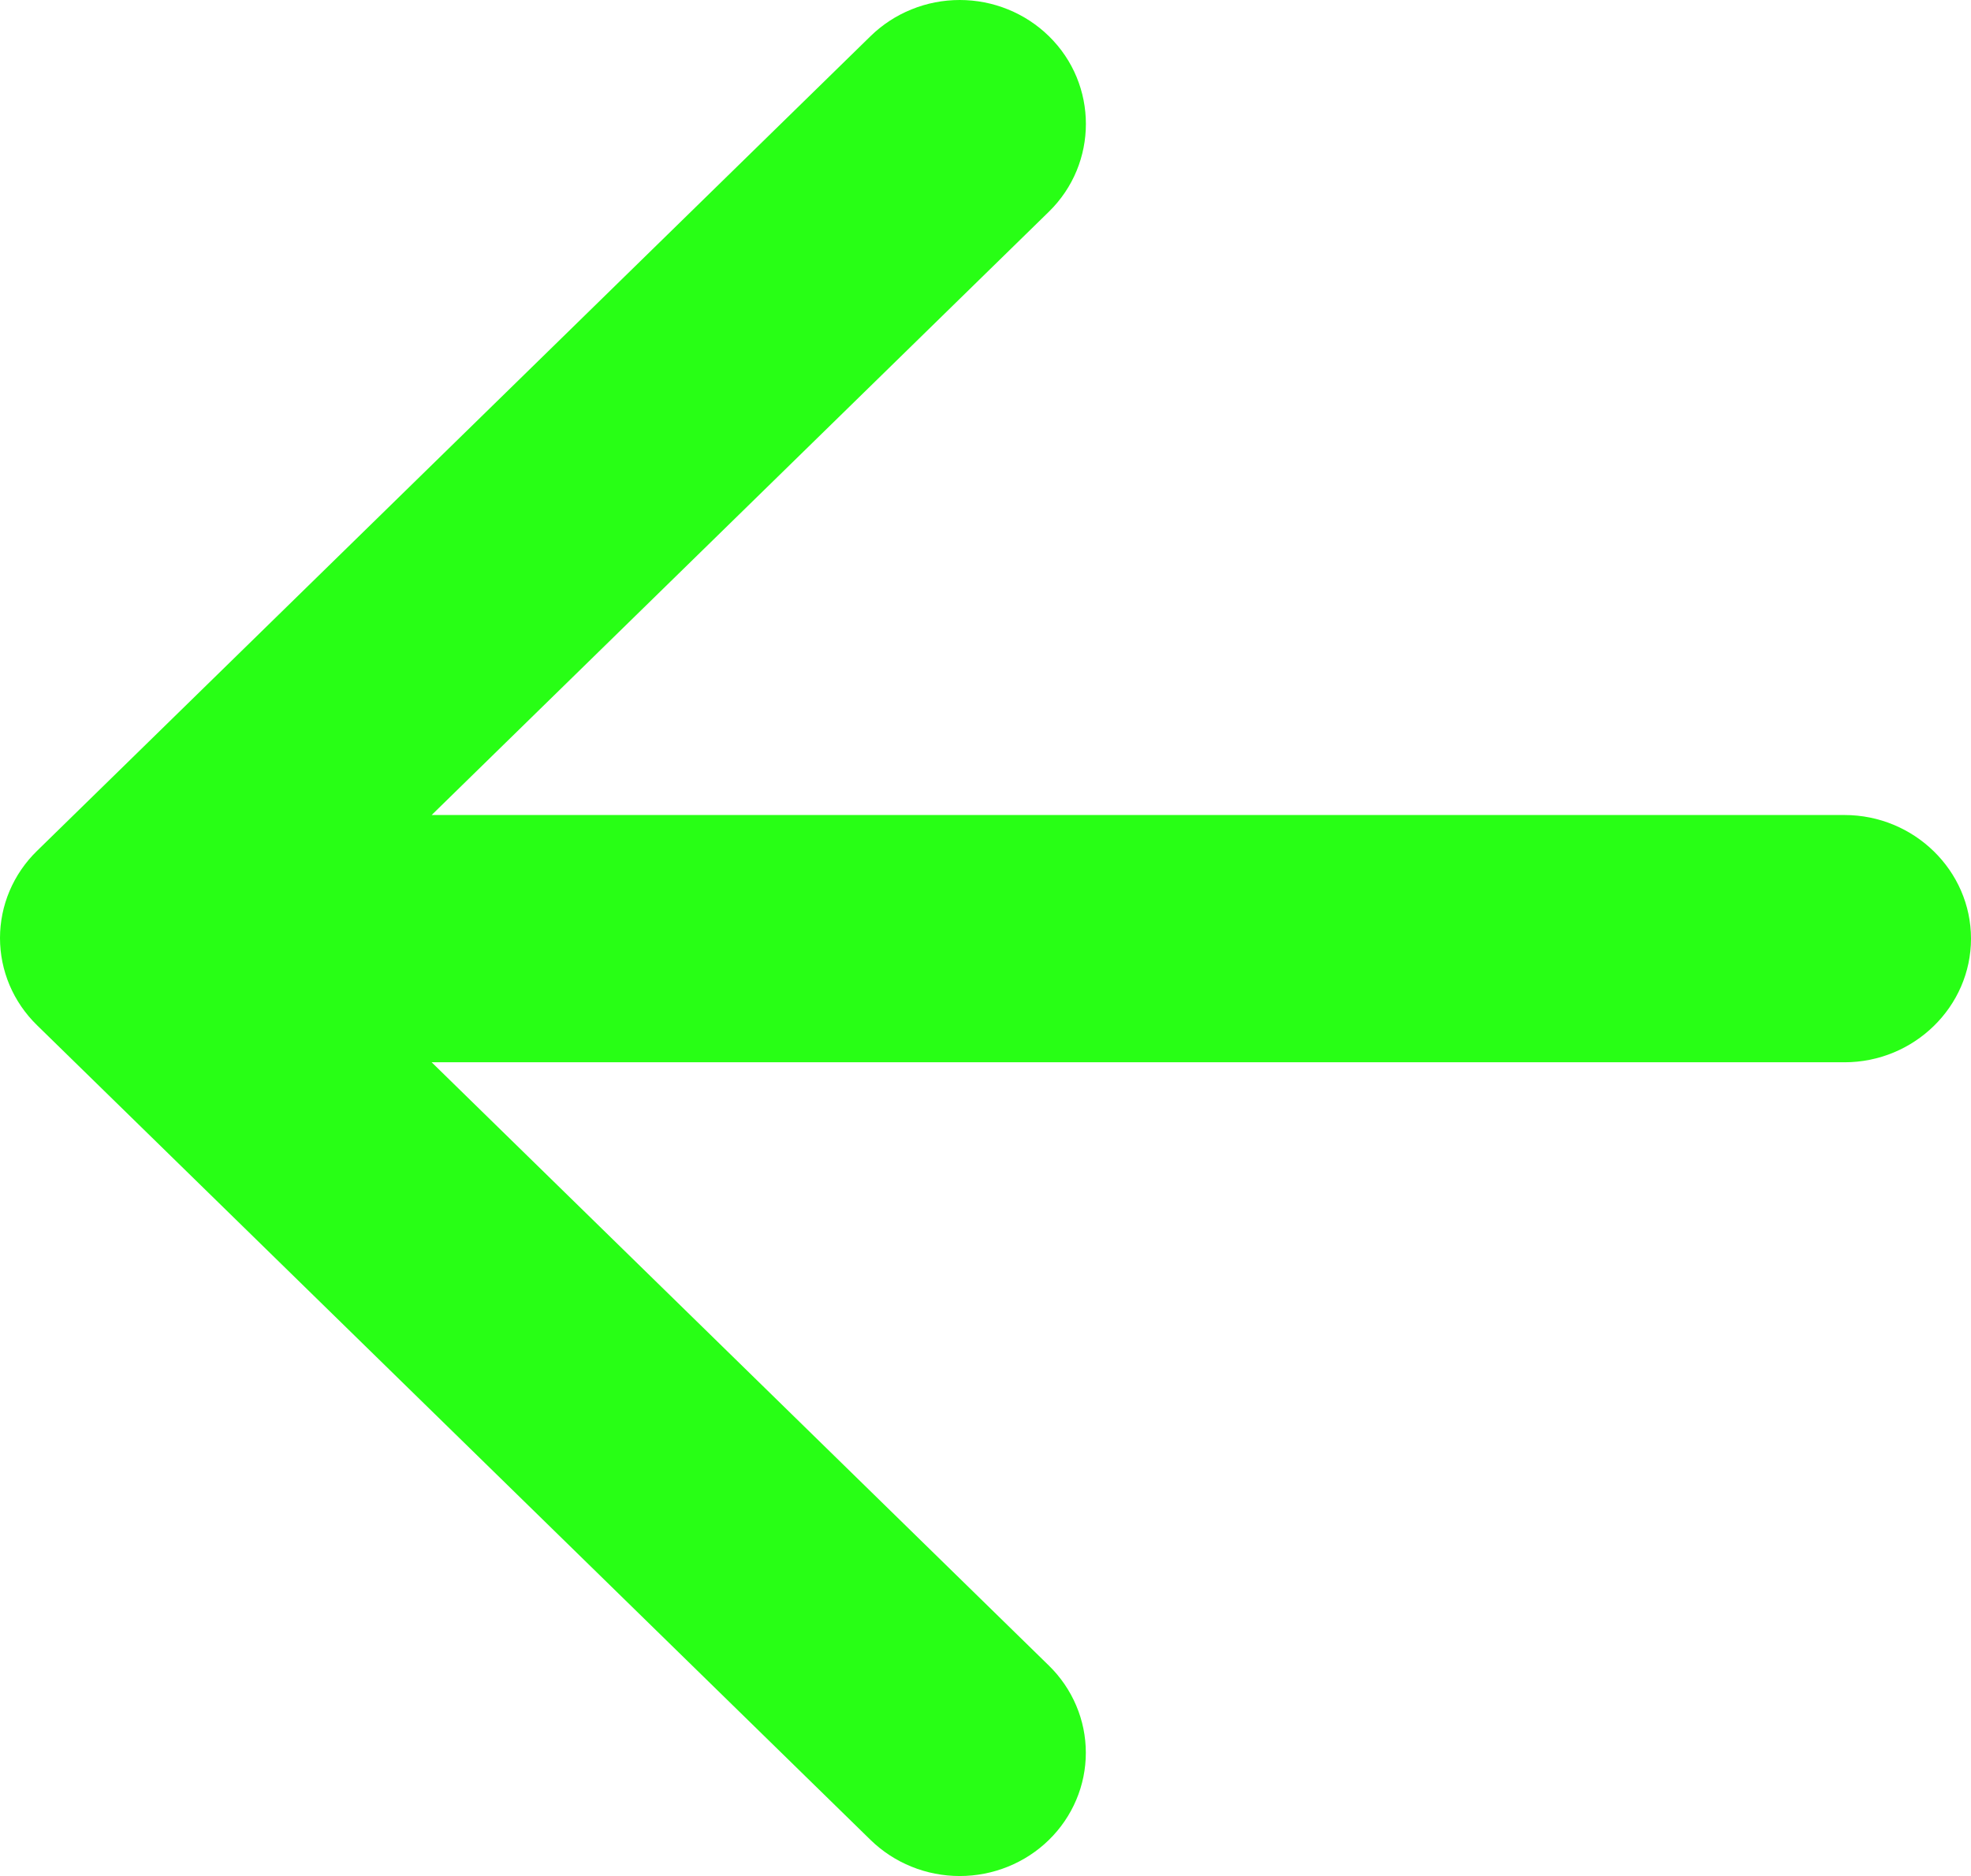 <svg width="62" height="59" viewBox="0 0 62 59" fill="none" xmlns="http://www.w3.org/2000/svg">
<path d="M58.021 25.632H13.578L32.994 6.658C34.546 5.142 34.546 2.653 32.994 1.137C32.626 0.777 32.189 0.491 31.708 0.296C31.226 0.1 30.71 0 30.189 0C29.668 0 29.152 0.1 28.671 0.296C28.189 0.491 27.752 0.777 27.384 1.137L1.164 26.76C0.795 27.119 0.502 27.547 0.302 28.017C0.103 28.487 0 28.992 0 29.501C0 30.01 0.103 30.514 0.302 30.985C0.502 31.455 0.795 31.882 1.164 32.242L27.384 57.865C27.753 58.225 28.19 58.51 28.671 58.705C29.152 58.9 29.668 59 30.189 59C30.71 59 31.226 58.9 31.707 58.705C32.189 58.51 32.626 58.225 32.994 57.865C33.363 57.505 33.655 57.077 33.854 56.607C34.054 56.137 34.156 55.633 34.156 55.123C34.156 54.614 34.054 54.11 33.854 53.64C33.655 53.17 33.363 52.742 32.994 52.382L13.578 33.408H58.021C60.209 33.408 62 31.659 62 29.52C62 27.382 60.209 25.632 58.021 25.632Z" fill="#28FF15"/>
</svg>
